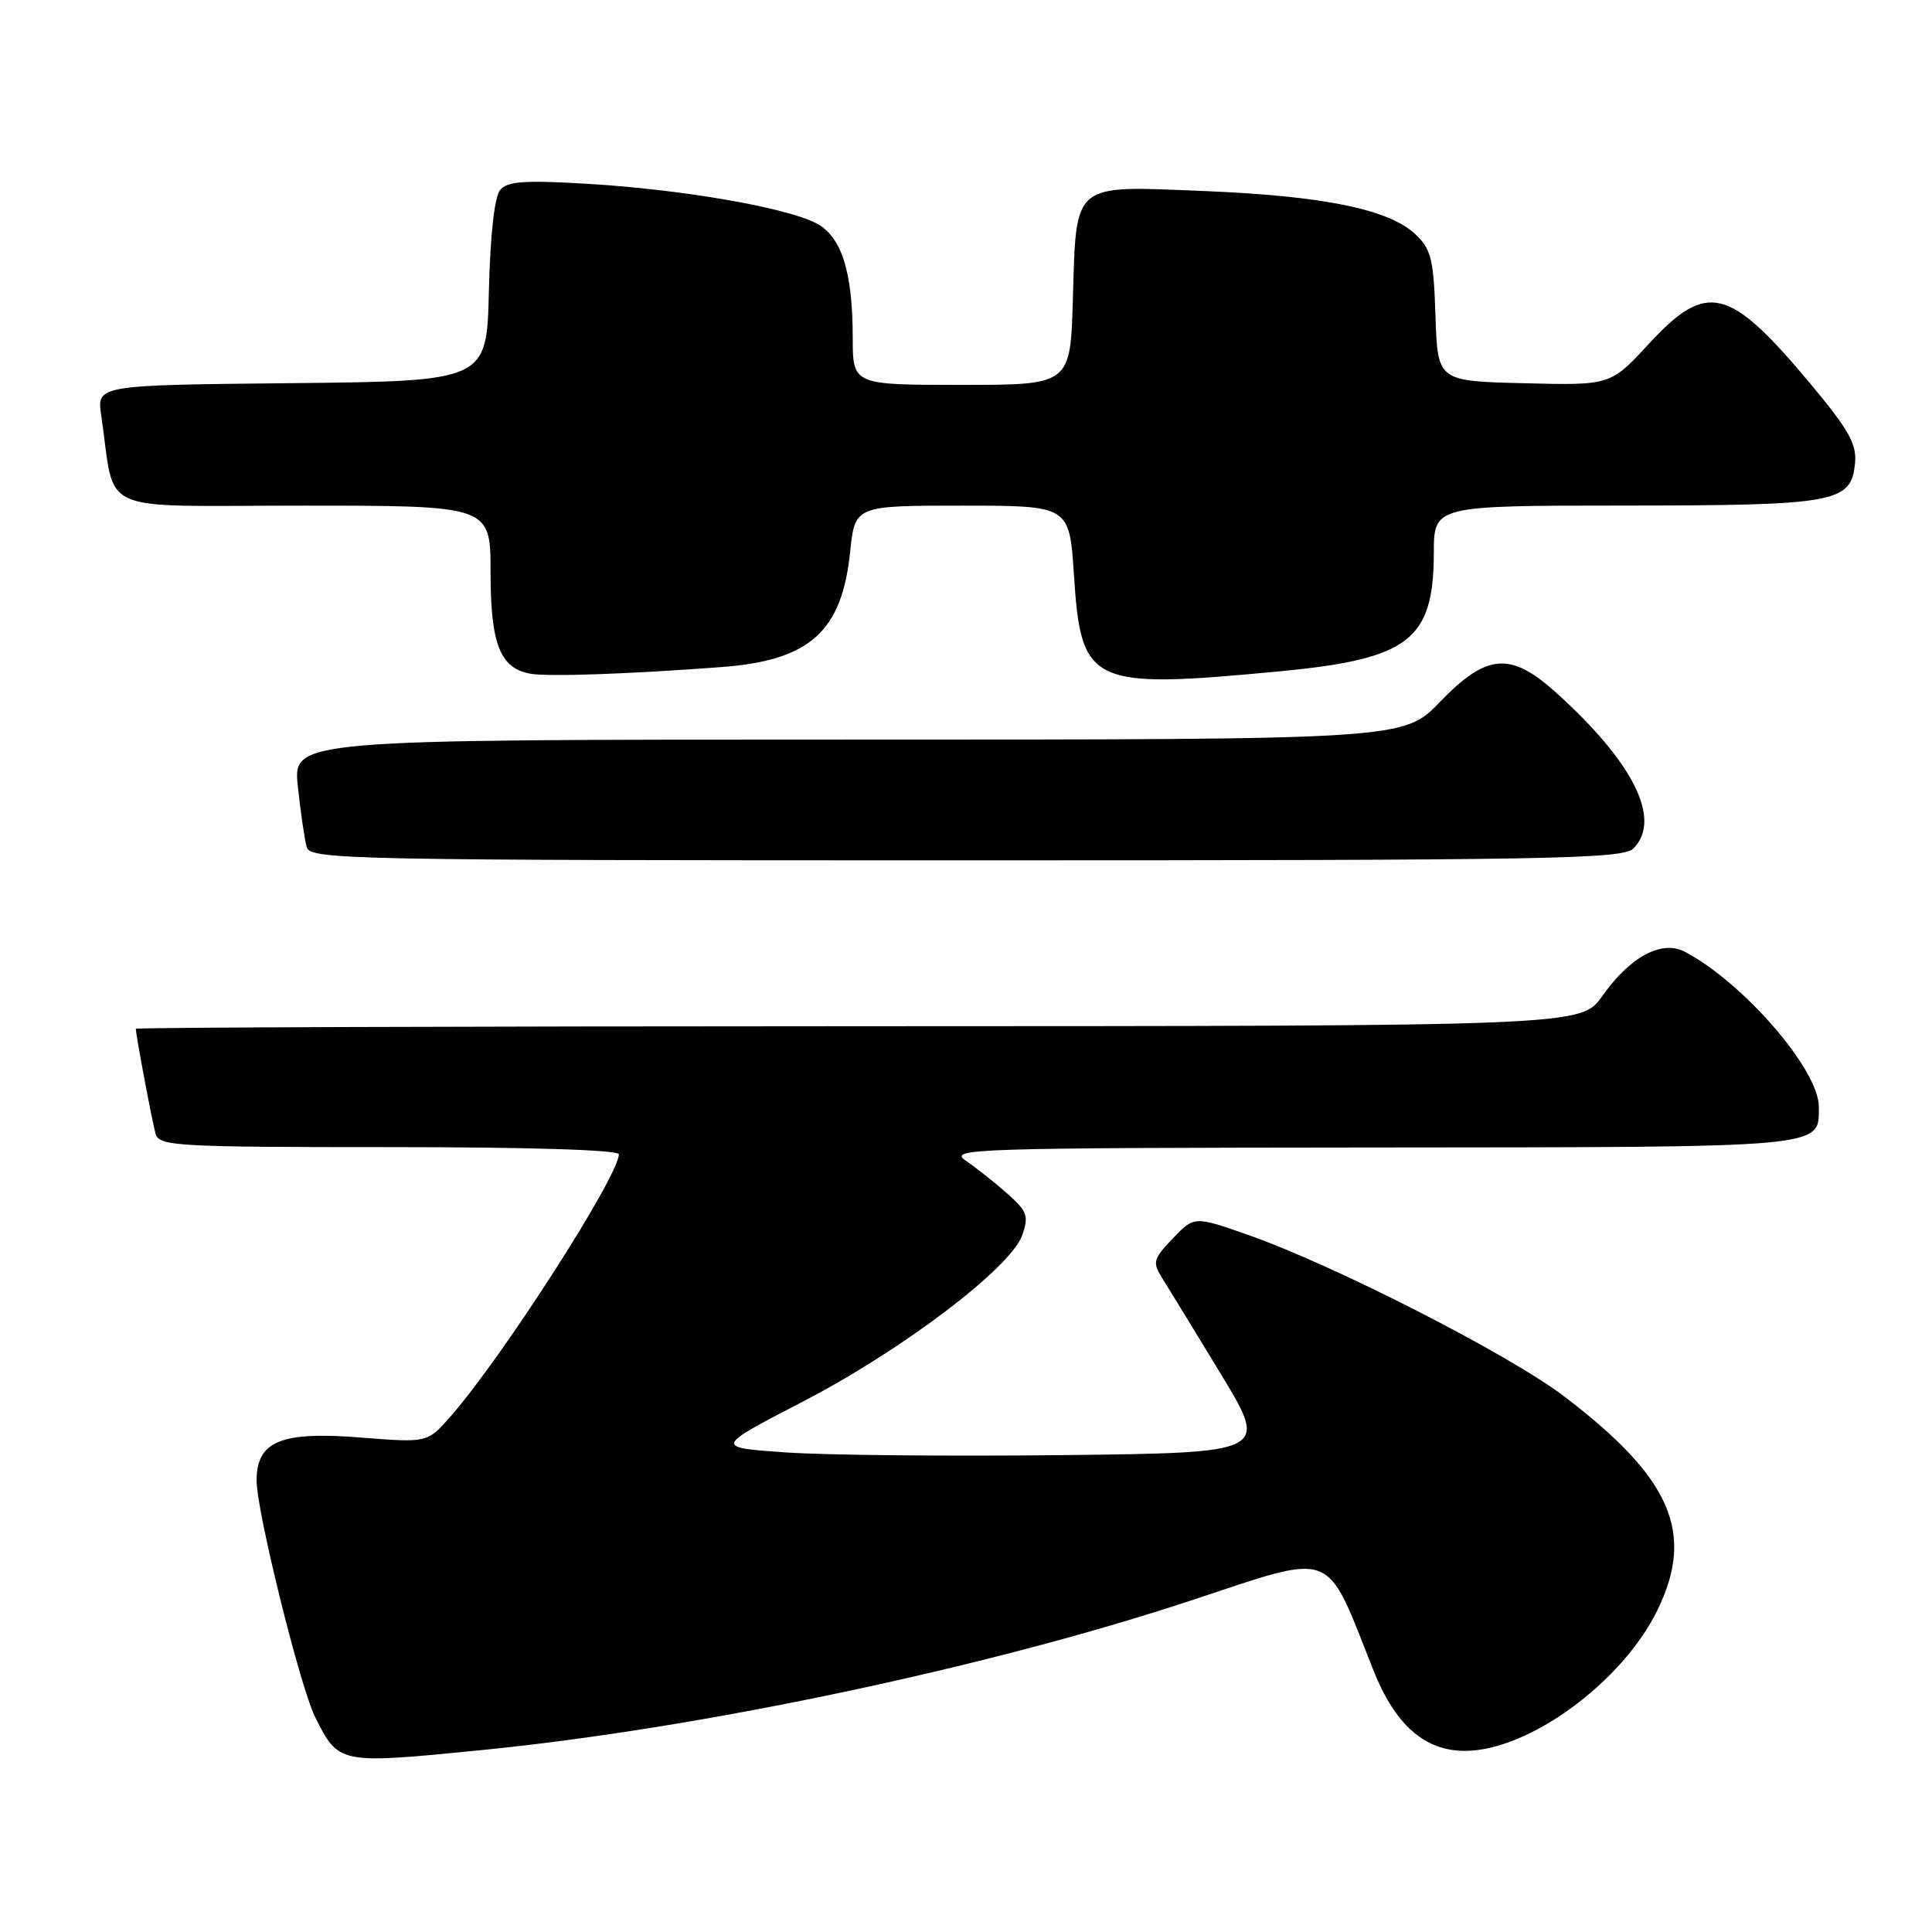 <?xml version="1.0" encoding="UTF-8" standalone="no"?>
<!DOCTYPE svg PUBLIC "-//W3C//DTD SVG 1.1//EN" "http://www.w3.org/Graphics/SVG/1.1/DTD/svg11.dtd" >
<svg xmlns="http://www.w3.org/2000/svg" xmlns:xlink="http://www.w3.org/1999/xlink" version="1.1" viewBox="0 0 256 256">
 <g >
 <path fill="currentColor"
d=" M 63.58 231.92 C 92.48 229.08 130.74 221.02 157.82 212.07 C 177.18 205.68 175.52 205.05 181.96 221.26 C 184.84 228.54 188.76 232.00 194.11 232.00 C 202.53 232.00 214.92 222.95 219.61 213.37 C 224.63 203.10 221.46 195.83 207.25 185.02 C 199.91 179.44 176.76 167.62 165.37 163.63 C 158.25 161.13 158.25 161.13 155.40 164.10 C 152.82 166.80 152.69 167.27 153.95 169.28 C 154.72 170.50 158.22 176.22 161.73 182.00 C 168.10 192.50 168.10 192.50 140.80 192.81 C 125.79 192.98 109.26 192.82 104.08 192.45 C 94.67 191.79 94.67 191.79 106.32 185.75 C 119.53 178.92 133.94 167.99 135.46 163.65 C 136.34 161.12 136.12 160.50 133.46 158.15 C 131.82 156.69 129.35 154.74 127.98 153.80 C 125.63 152.20 128.52 152.10 181.68 152.05 C 242.64 152.00 241.00 152.15 241.00 146.62 C 241.00 141.74 230.99 130.18 223.26 126.12 C 220.20 124.51 216.02 126.74 212.32 131.97 C 209.50 135.96 209.50 135.96 113.75 135.98 C 61.09 135.99 18.00 136.14 18.00 136.32 C 18.00 137.16 20.18 148.72 20.62 150.25 C 21.10 151.87 23.45 152.00 51.57 152.00 C 70.22 152.00 82.00 152.37 82.00 152.95 C 82.00 155.83 66.55 179.89 59.68 187.71 C 56.63 191.18 56.63 191.18 47.80 190.48 C 37.19 189.64 34.00 190.96 34.00 196.20 C 34.00 200.23 39.77 223.54 41.75 227.50 C 44.88 233.76 44.88 233.77 63.58 231.92 Z  M 216.43 112.43 C 220.24 108.62 216.46 101.02 206.16 91.75 C 200.14 86.33 196.99 86.59 190.81 93.00 C 185.99 98.00 185.99 98.00 112.40 98.00 C 38.80 98.00 38.80 98.00 39.47 104.25 C 39.84 107.69 40.37 111.29 40.64 112.25 C 41.11 113.90 46.13 114.00 128.00 114.00 C 205.63 114.00 215.02 113.83 216.43 112.43 Z  M 95.60 88.39 C 107.29 87.51 111.54 83.72 112.64 73.18 C 113.28 67.00 113.28 67.00 127.49 67.00 C 141.70 67.00 141.70 67.00 142.30 76.13 C 143.24 90.77 144.42 91.33 169.50 88.96 C 186.71 87.33 189.96 84.84 189.99 73.25 C 190.00 67.00 190.00 67.00 215.25 66.99 C 243.32 66.97 245.29 66.61 245.80 61.38 C 246.05 58.86 244.99 56.97 239.93 50.90 C 229.12 37.95 226.19 37.22 218.51 45.53 C 213.40 51.07 213.40 51.07 201.95 50.78 C 190.50 50.50 190.50 50.50 190.21 41.89 C 189.96 34.29 189.64 33.01 187.52 31.02 C 184.01 27.72 175.32 25.95 159.48 25.31 C 141.94 24.60 142.63 24.02 142.16 39.65 C 141.83 51.00 141.83 51.00 127.41 51.00 C 113.00 51.00 113.00 51.00 112.99 44.75 C 112.99 35.97 111.50 31.31 108.15 29.58 C 104.11 27.49 90.50 25.13 78.21 24.38 C 69.47 23.85 67.25 24.00 66.27 25.18 C 65.52 26.08 64.96 31.14 64.78 38.56 C 64.50 50.50 64.50 50.50 38.66 50.77 C 12.83 51.03 12.83 51.03 13.41 55.02 C 15.38 68.41 12.24 67.00 40.09 67.00 C 65.00 67.00 65.00 67.00 65.00 75.78 C 65.00 85.32 66.25 88.54 70.26 89.27 C 72.58 89.69 83.27 89.32 95.60 88.39 Z "/>
</g>
</svg>